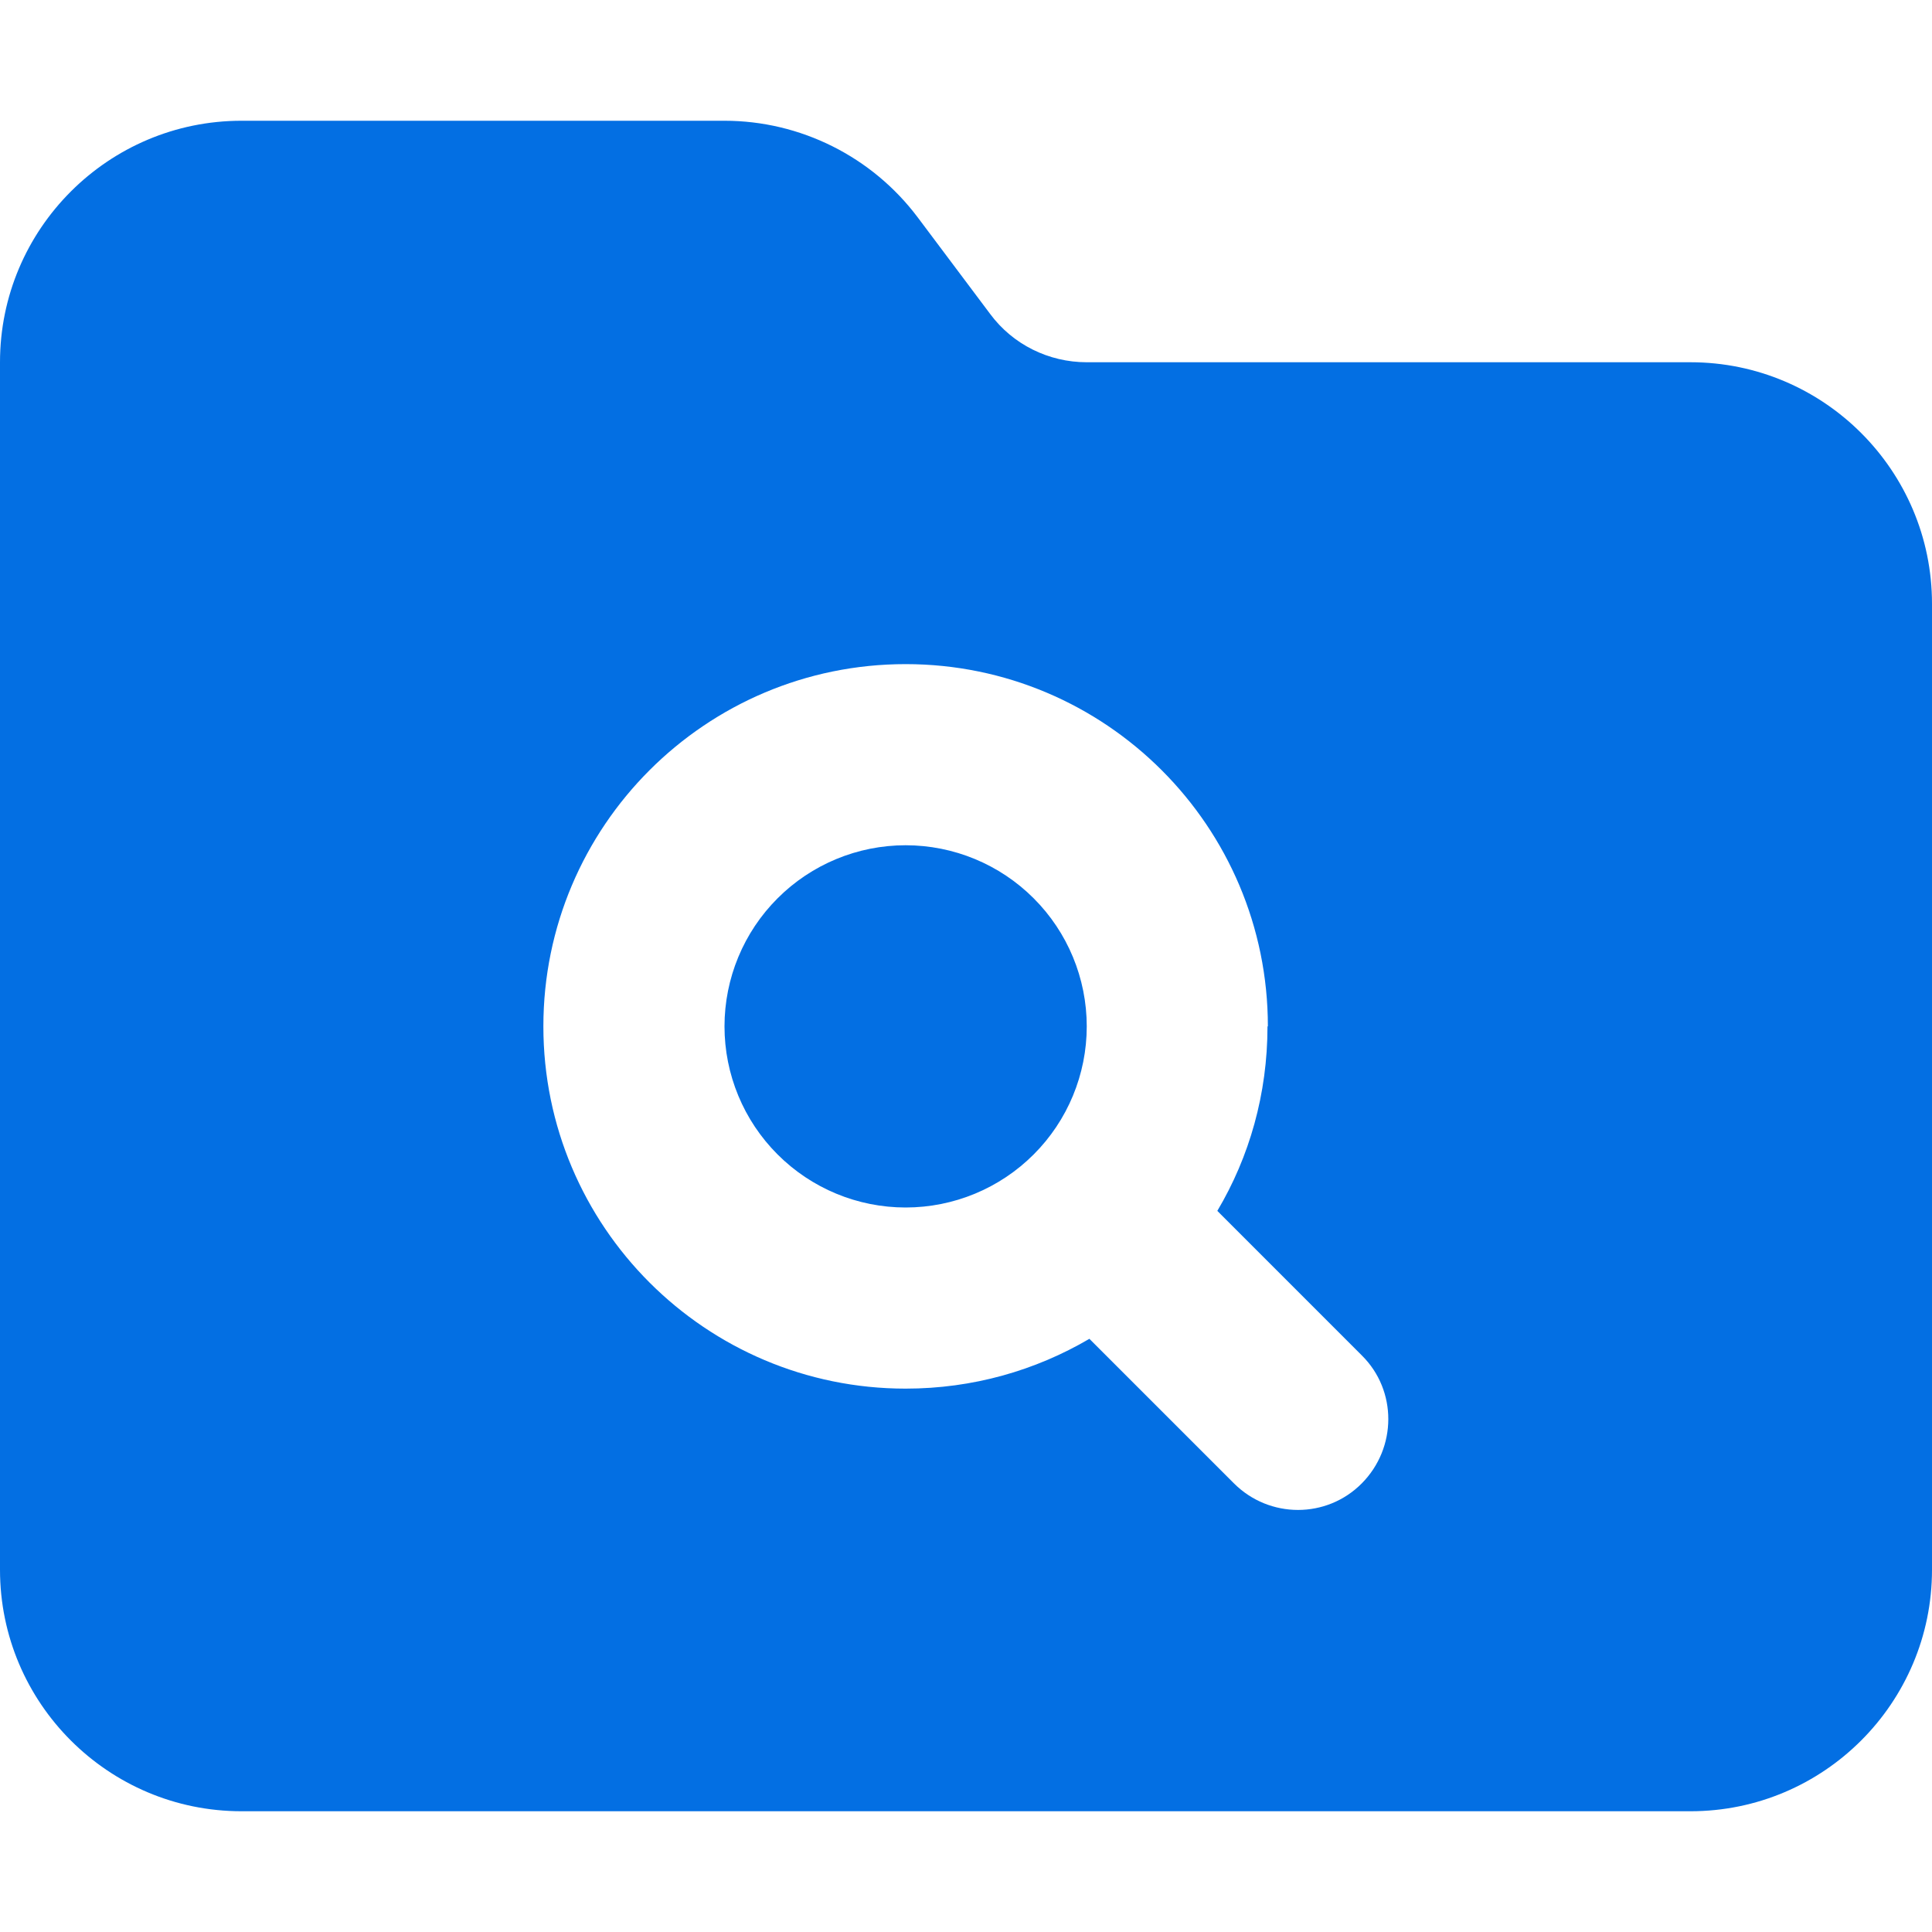 <svg width="60" height="60" viewBox="0 0 60 60" fill="none" xmlns="http://www.w3.org/2000/svg">
<path d="M52.5 56.25H7.5C3.363 56.25 0 52.887 0 48.75V11.25C0 7.113 3.363 3.75 7.5 3.75H22.5C24.855 3.75 27.082 4.863 28.5 6.75L30.75 9.75C31.453 10.699 32.566 11.25 33.75 11.25H52.5C56.637 11.25 60 14.613 60 18.75V48.75C60 52.887 56.637 56.25 52.5 56.25ZM39.375 31.875C39.375 25.664 34.336 20.625 28.125 20.625C21.914 20.625 16.875 25.664 16.875 31.875C16.875 38.086 21.914 43.125 28.125 43.125C30.211 43.125 32.156 42.562 33.832 41.578L38.32 46.066C39.422 47.168 41.203 47.168 42.293 46.066C43.383 44.965 43.395 43.184 42.293 42.094L37.805 37.605C38.801 35.93 39.363 33.973 39.363 31.875H39.375ZM28.125 26.25C29.617 26.25 31.048 26.843 32.102 27.898C33.157 28.952 33.75 30.383 33.75 31.875C33.75 33.367 33.157 34.798 32.102 35.852C31.048 36.907 29.617 37.5 28.125 37.5C26.633 37.5 25.202 36.907 24.148 35.852C23.093 34.798 22.5 33.367 22.5 31.875C22.5 30.383 23.093 28.952 24.148 27.898C25.202 26.843 26.633 26.25 28.125 26.25Z" fill="#036FE3"/>
</svg>
